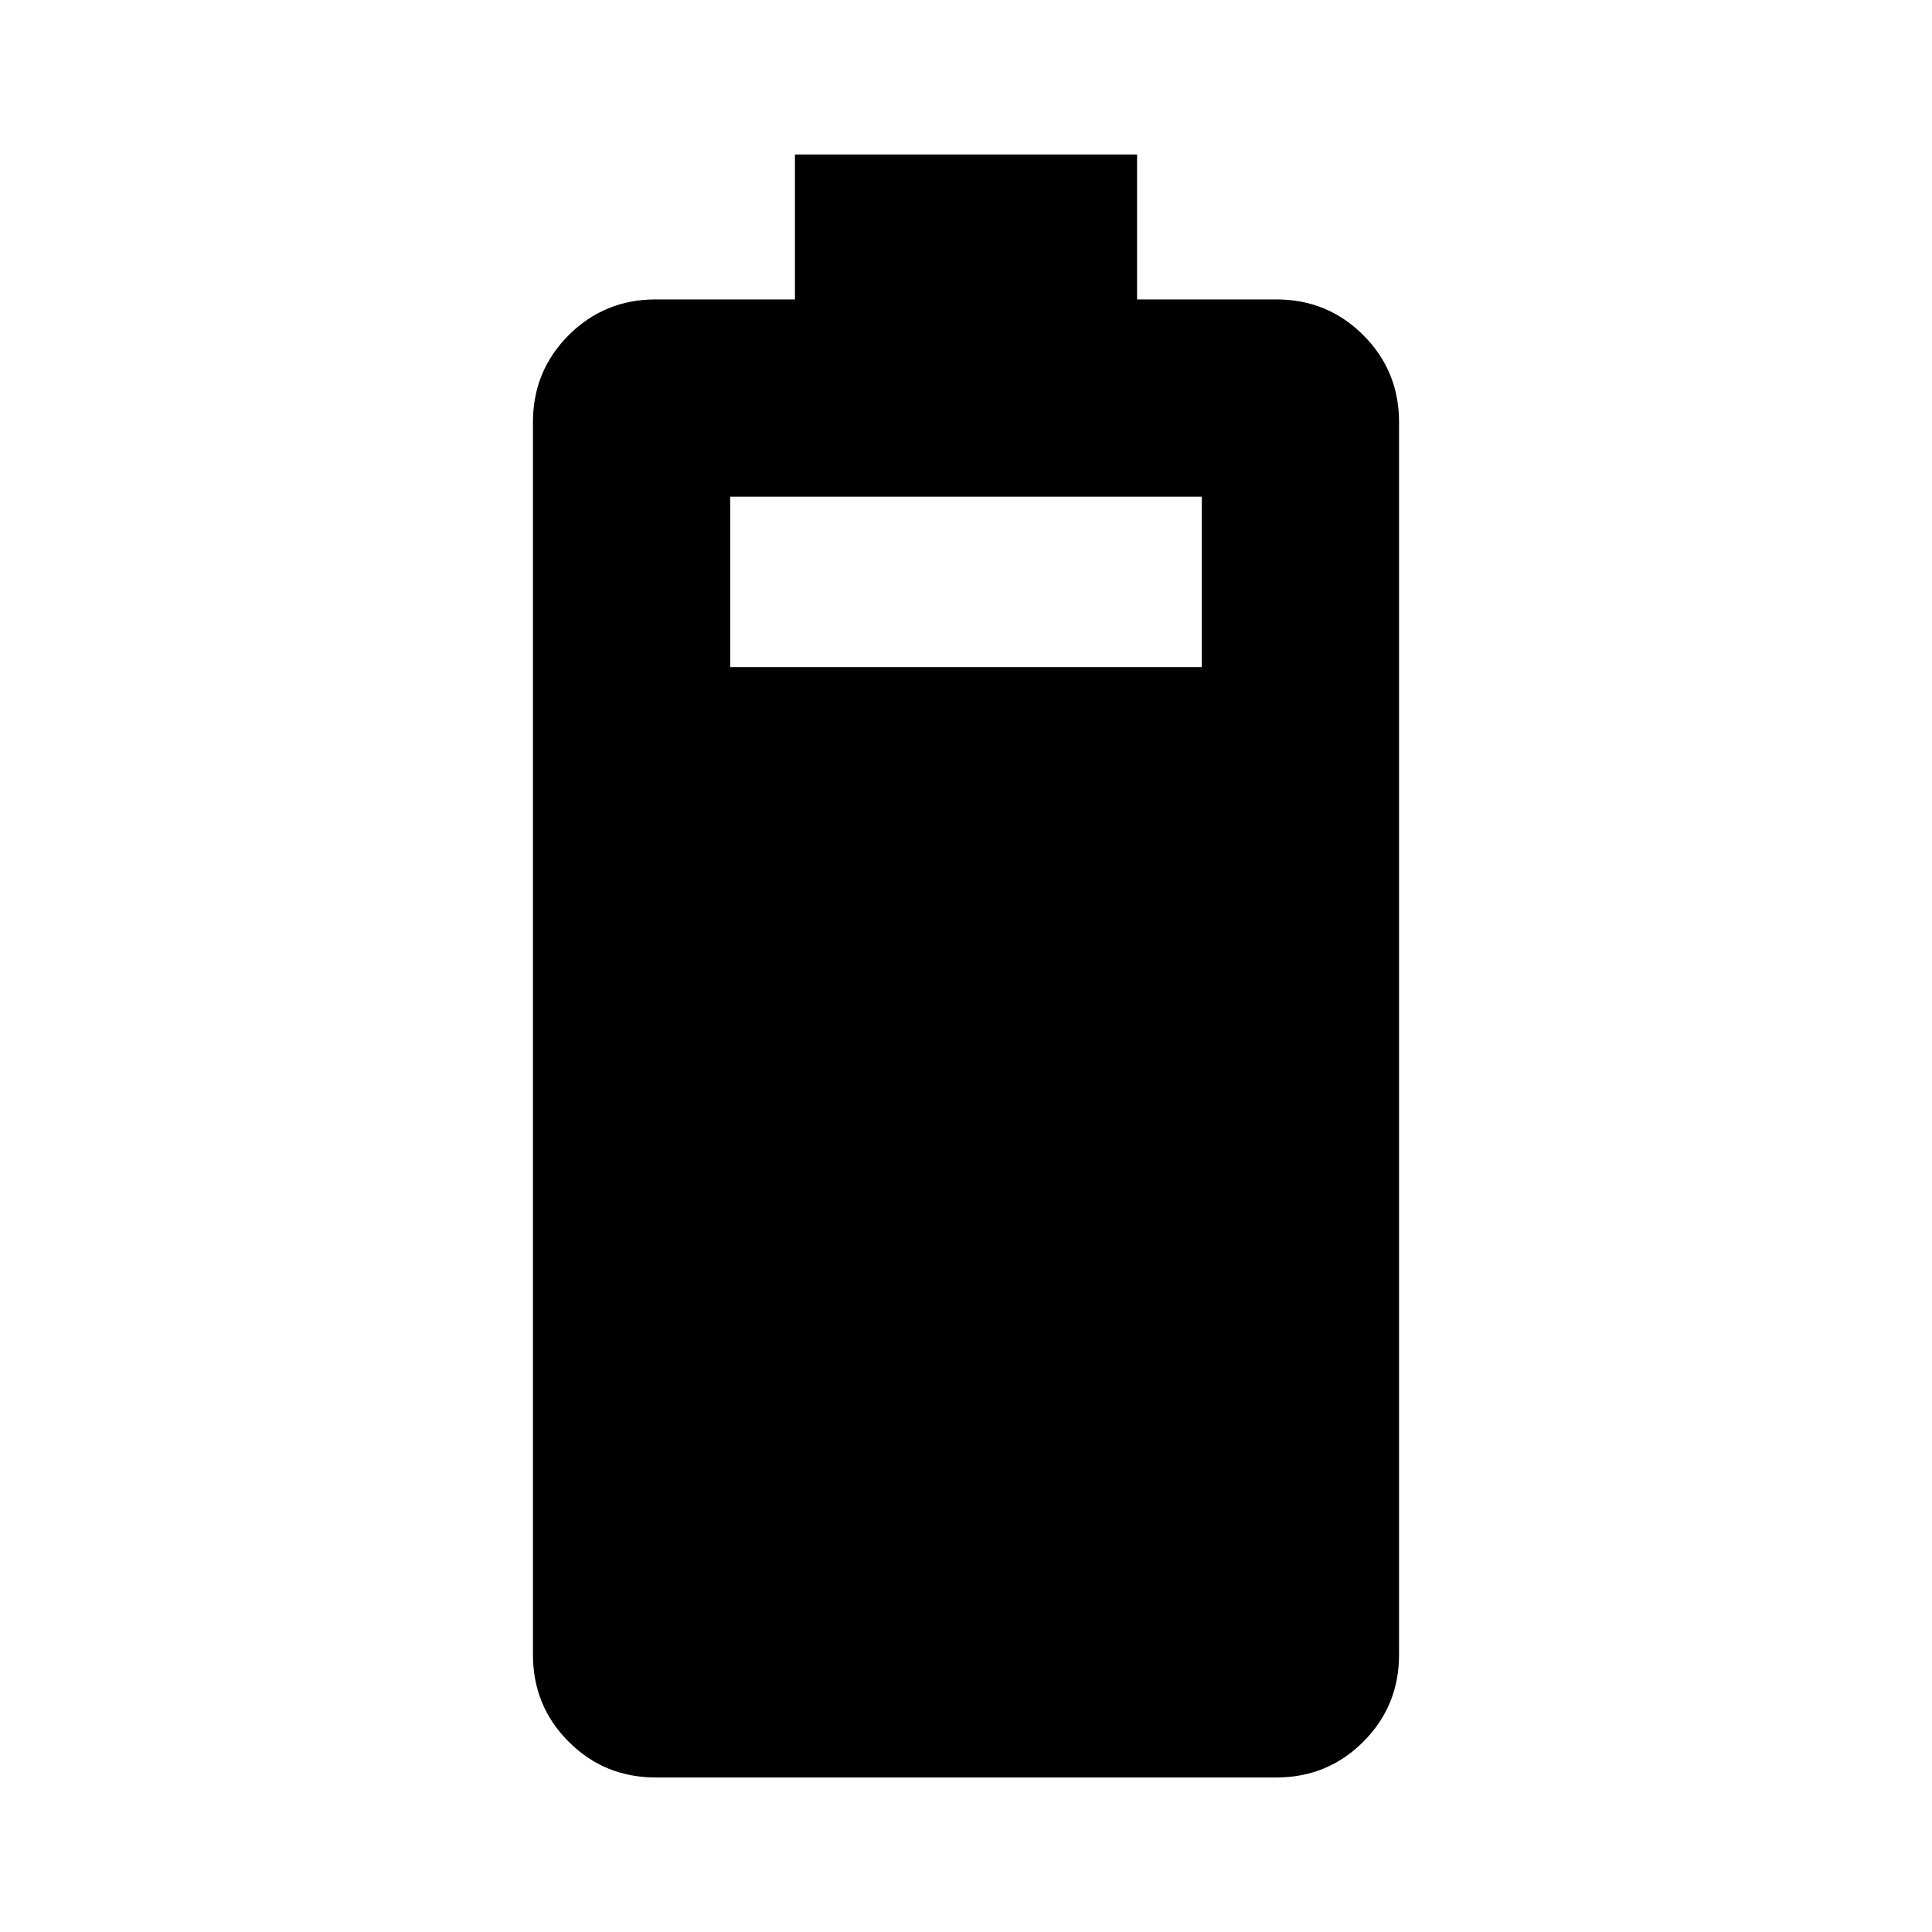 <svg xmlns="http://www.w3.org/2000/svg" height="20" viewBox="0 -960 960 960" width="20"><path d="M325.83-76.78q-25.49 0-43.25-17.76t-17.76-43.24v-612.44q0-25.48 17.76-43.24t43.25-17.76H395v-72h170v72h69.17q25.49 0 43.25 17.76t17.76 43.24v612.44q0 25.48-17.76 43.24t-43.25 17.76H325.83Zm37-551.74h234.34v-84.7H362.83v84.7Z"/></svg>